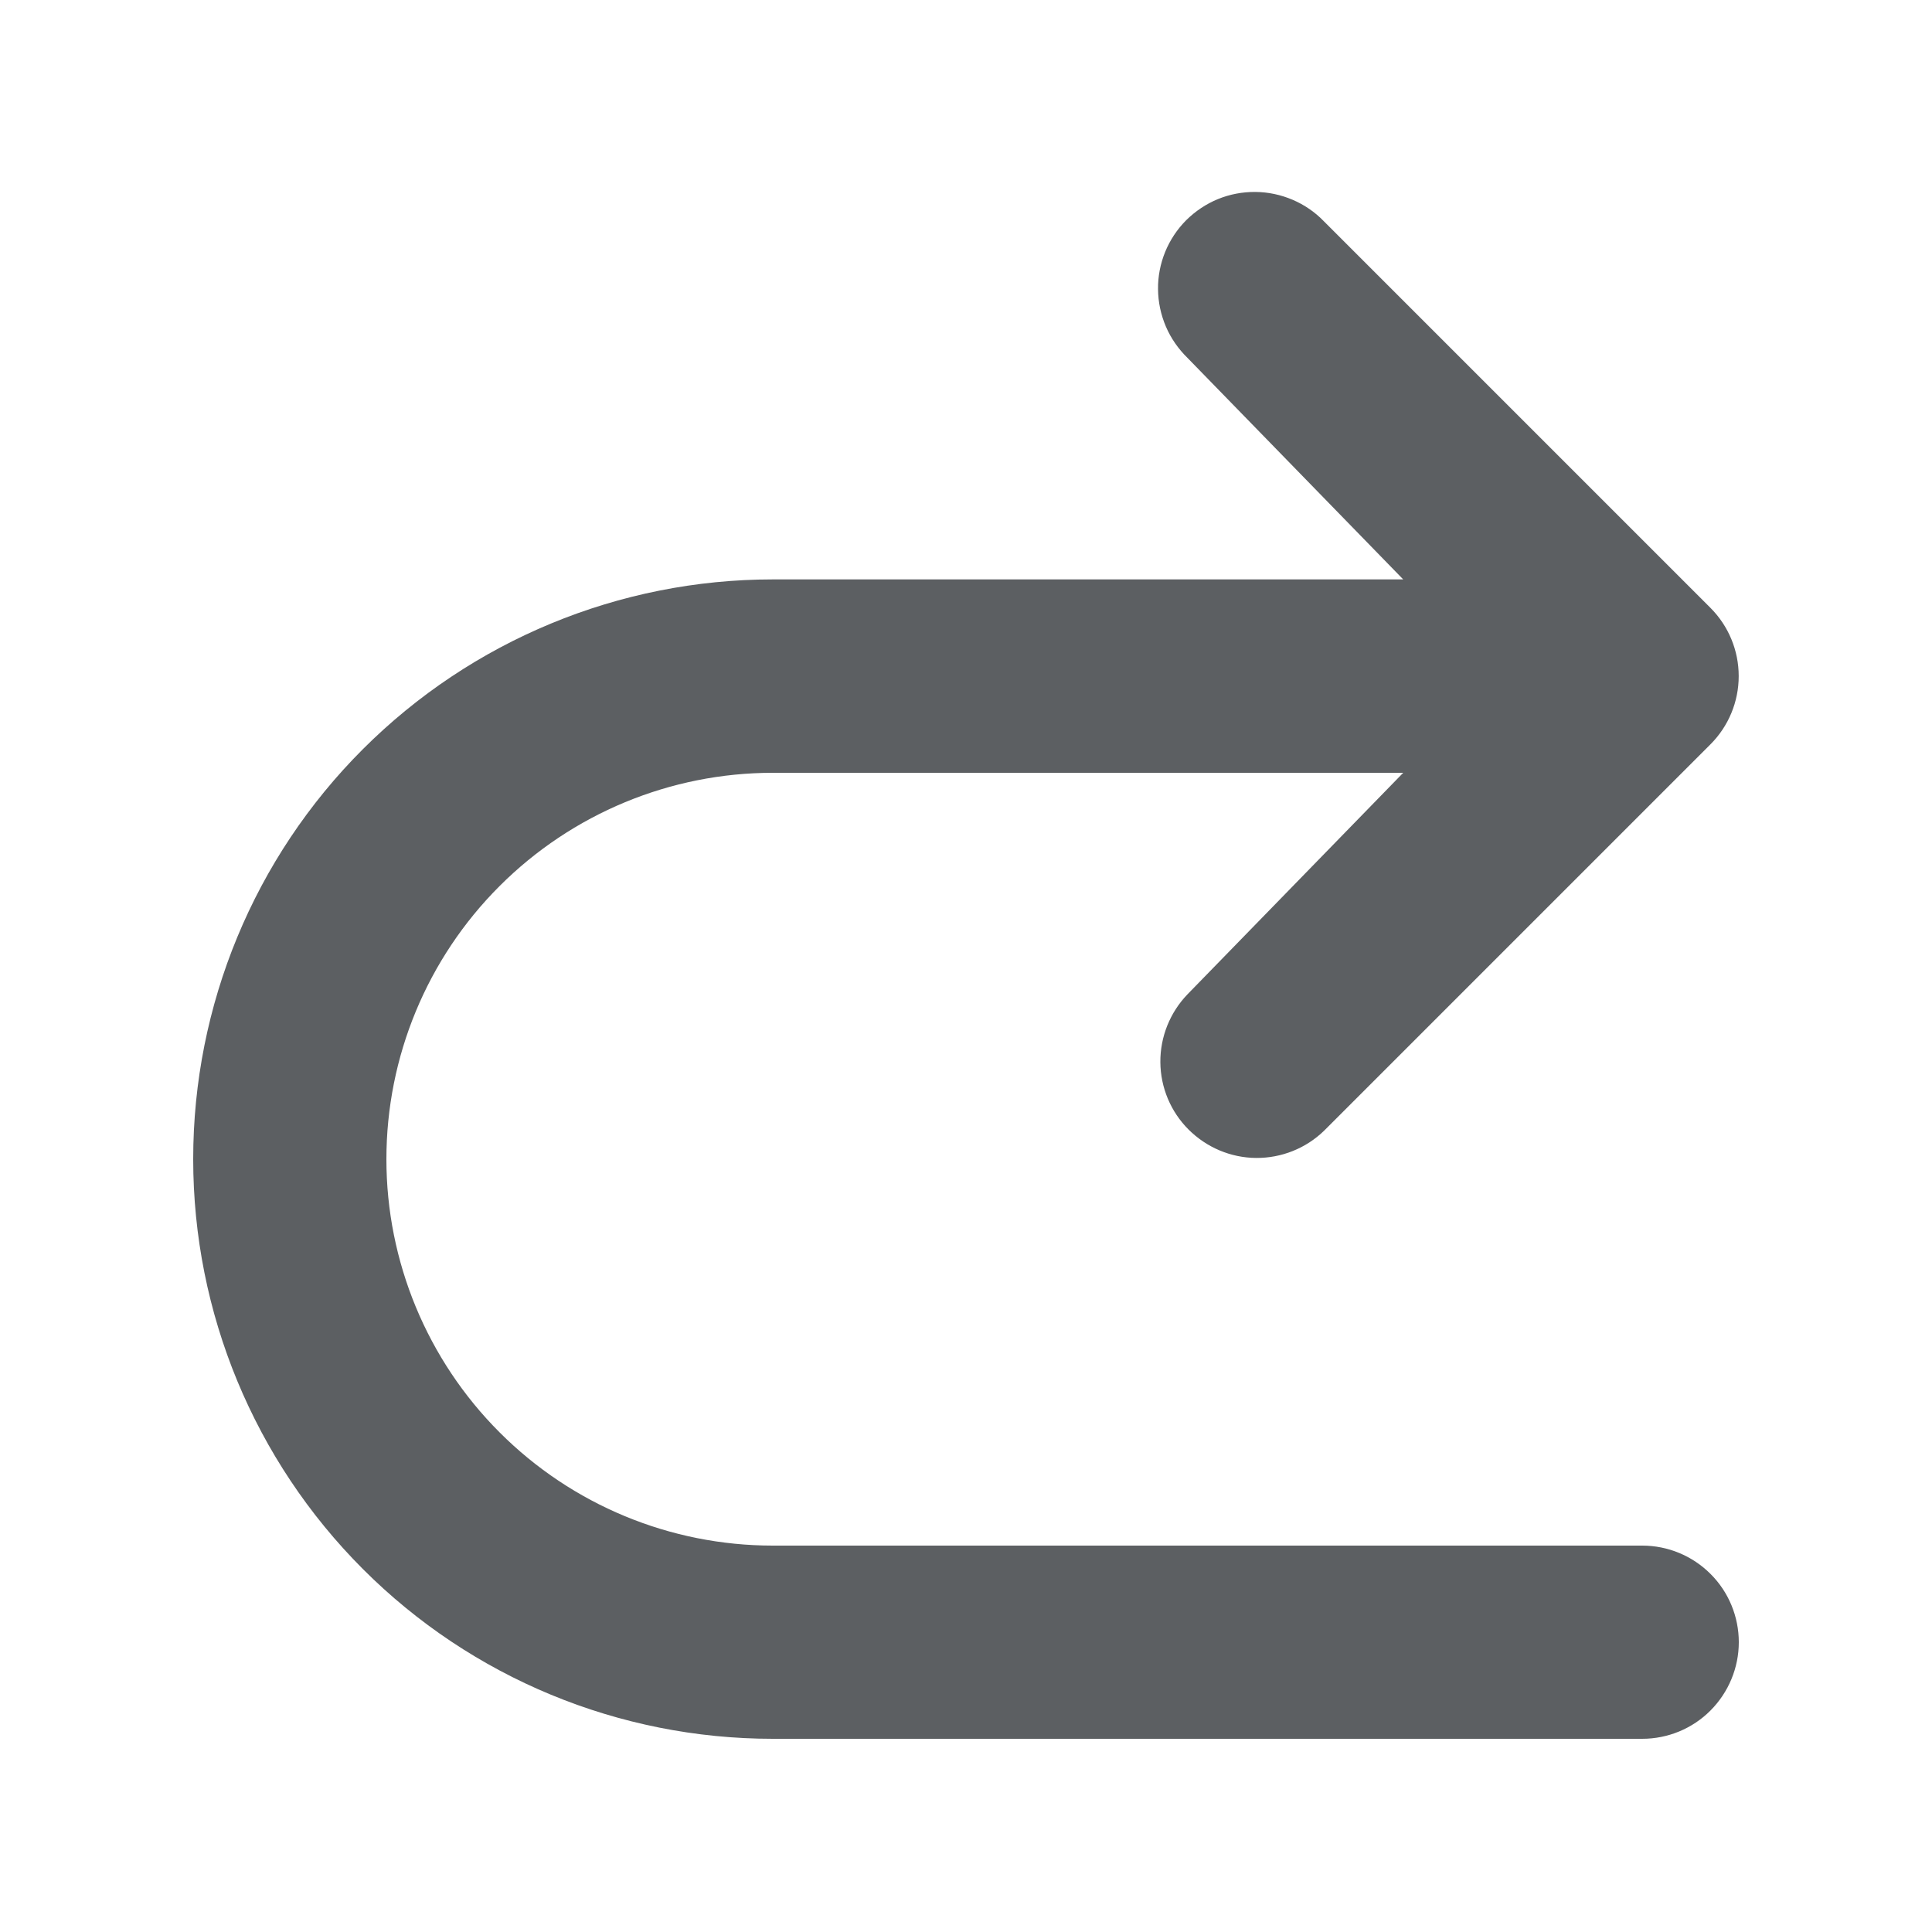 <svg viewBox="0 0 20 20" xmlns="http://www.w3.org/2000/svg"><path d="m2 12c0 1.591.632 3.117 1.757 4.243s2.651 1.757 4.243 1.757h9c.265 0 .52-.105.707-.293s.293-.442.293-.707-.105-.52-.293-.707c-.188-.188-.442-.293-.707-.293h-9c-1.061 0-2.078-.421-2.828-1.172-.75-.75-1.172-1.768-1.172-2.828s.421-2.078 1.172-2.828c.75-.75 1.768-1.172 2.828-1.172h6.526l-2.233 2.293c-.182.189-.283.441-.281.703s.107.513.293.698.436.291.698.293c.262.002.515-.099.703-.281l4-4c.188-.188.293-.442.293-.707s-.105-.519-.293-.707l-4-4c-.092-.096-.203-.172-.325-.224s-.253-.08-.386-.081-.265.024-.387.074-.234.125-.328.218c-.094.094-.168.206-.218.328-.05.123-.076.255-.074.387.001.133.029.264.081.386.052.122.129.232.224.325l2.233 2.293h-6.526c-1.591 0-3.117.632-4.243 1.757s-1.757 2.651-1.757 4.243z" fill="#5c5f62"/></svg>